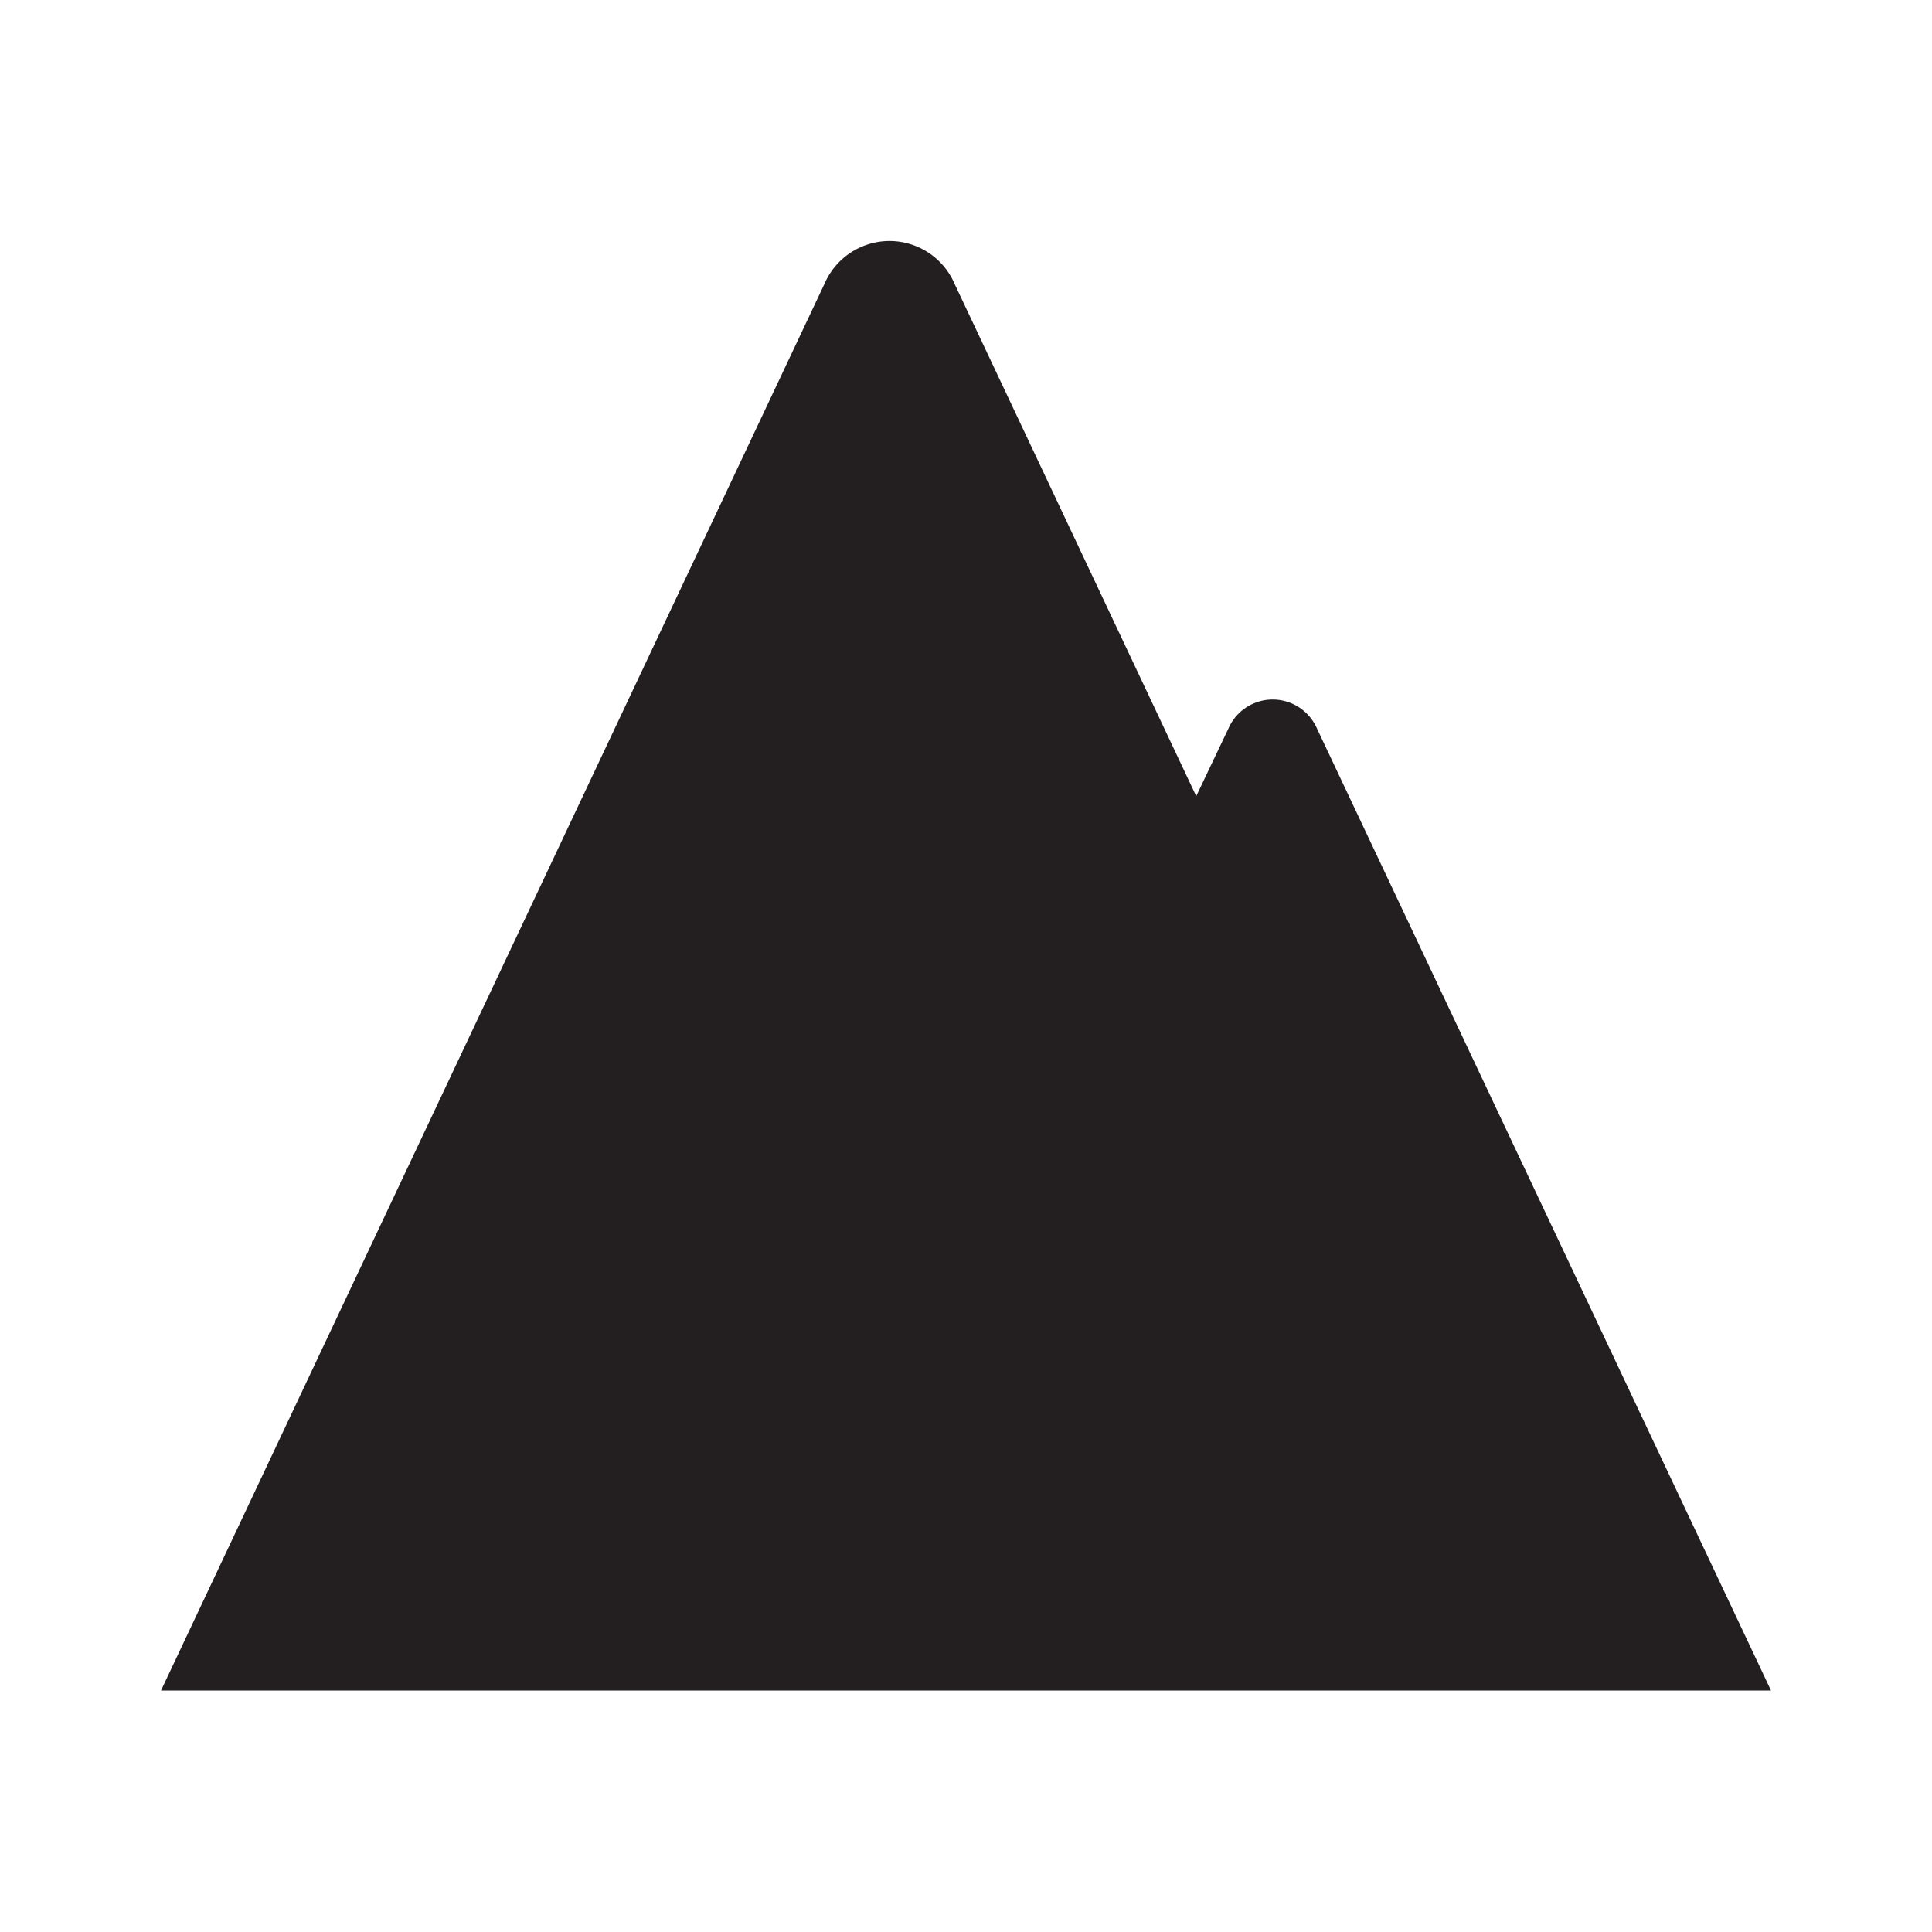 <svg xmlns="http://www.w3.org/2000/svg" width="24" height="24" viewBox="0 0 24 24"><rect width="24" height="24" style="fill:none"/><path d="M22,21H2L10.24,3.53a.88.88,0,0,1,1.62,0l3,6.36.4-.84a.6.6,0,0,1,1.1,0Z" style="fill:#231f20"/></svg>
